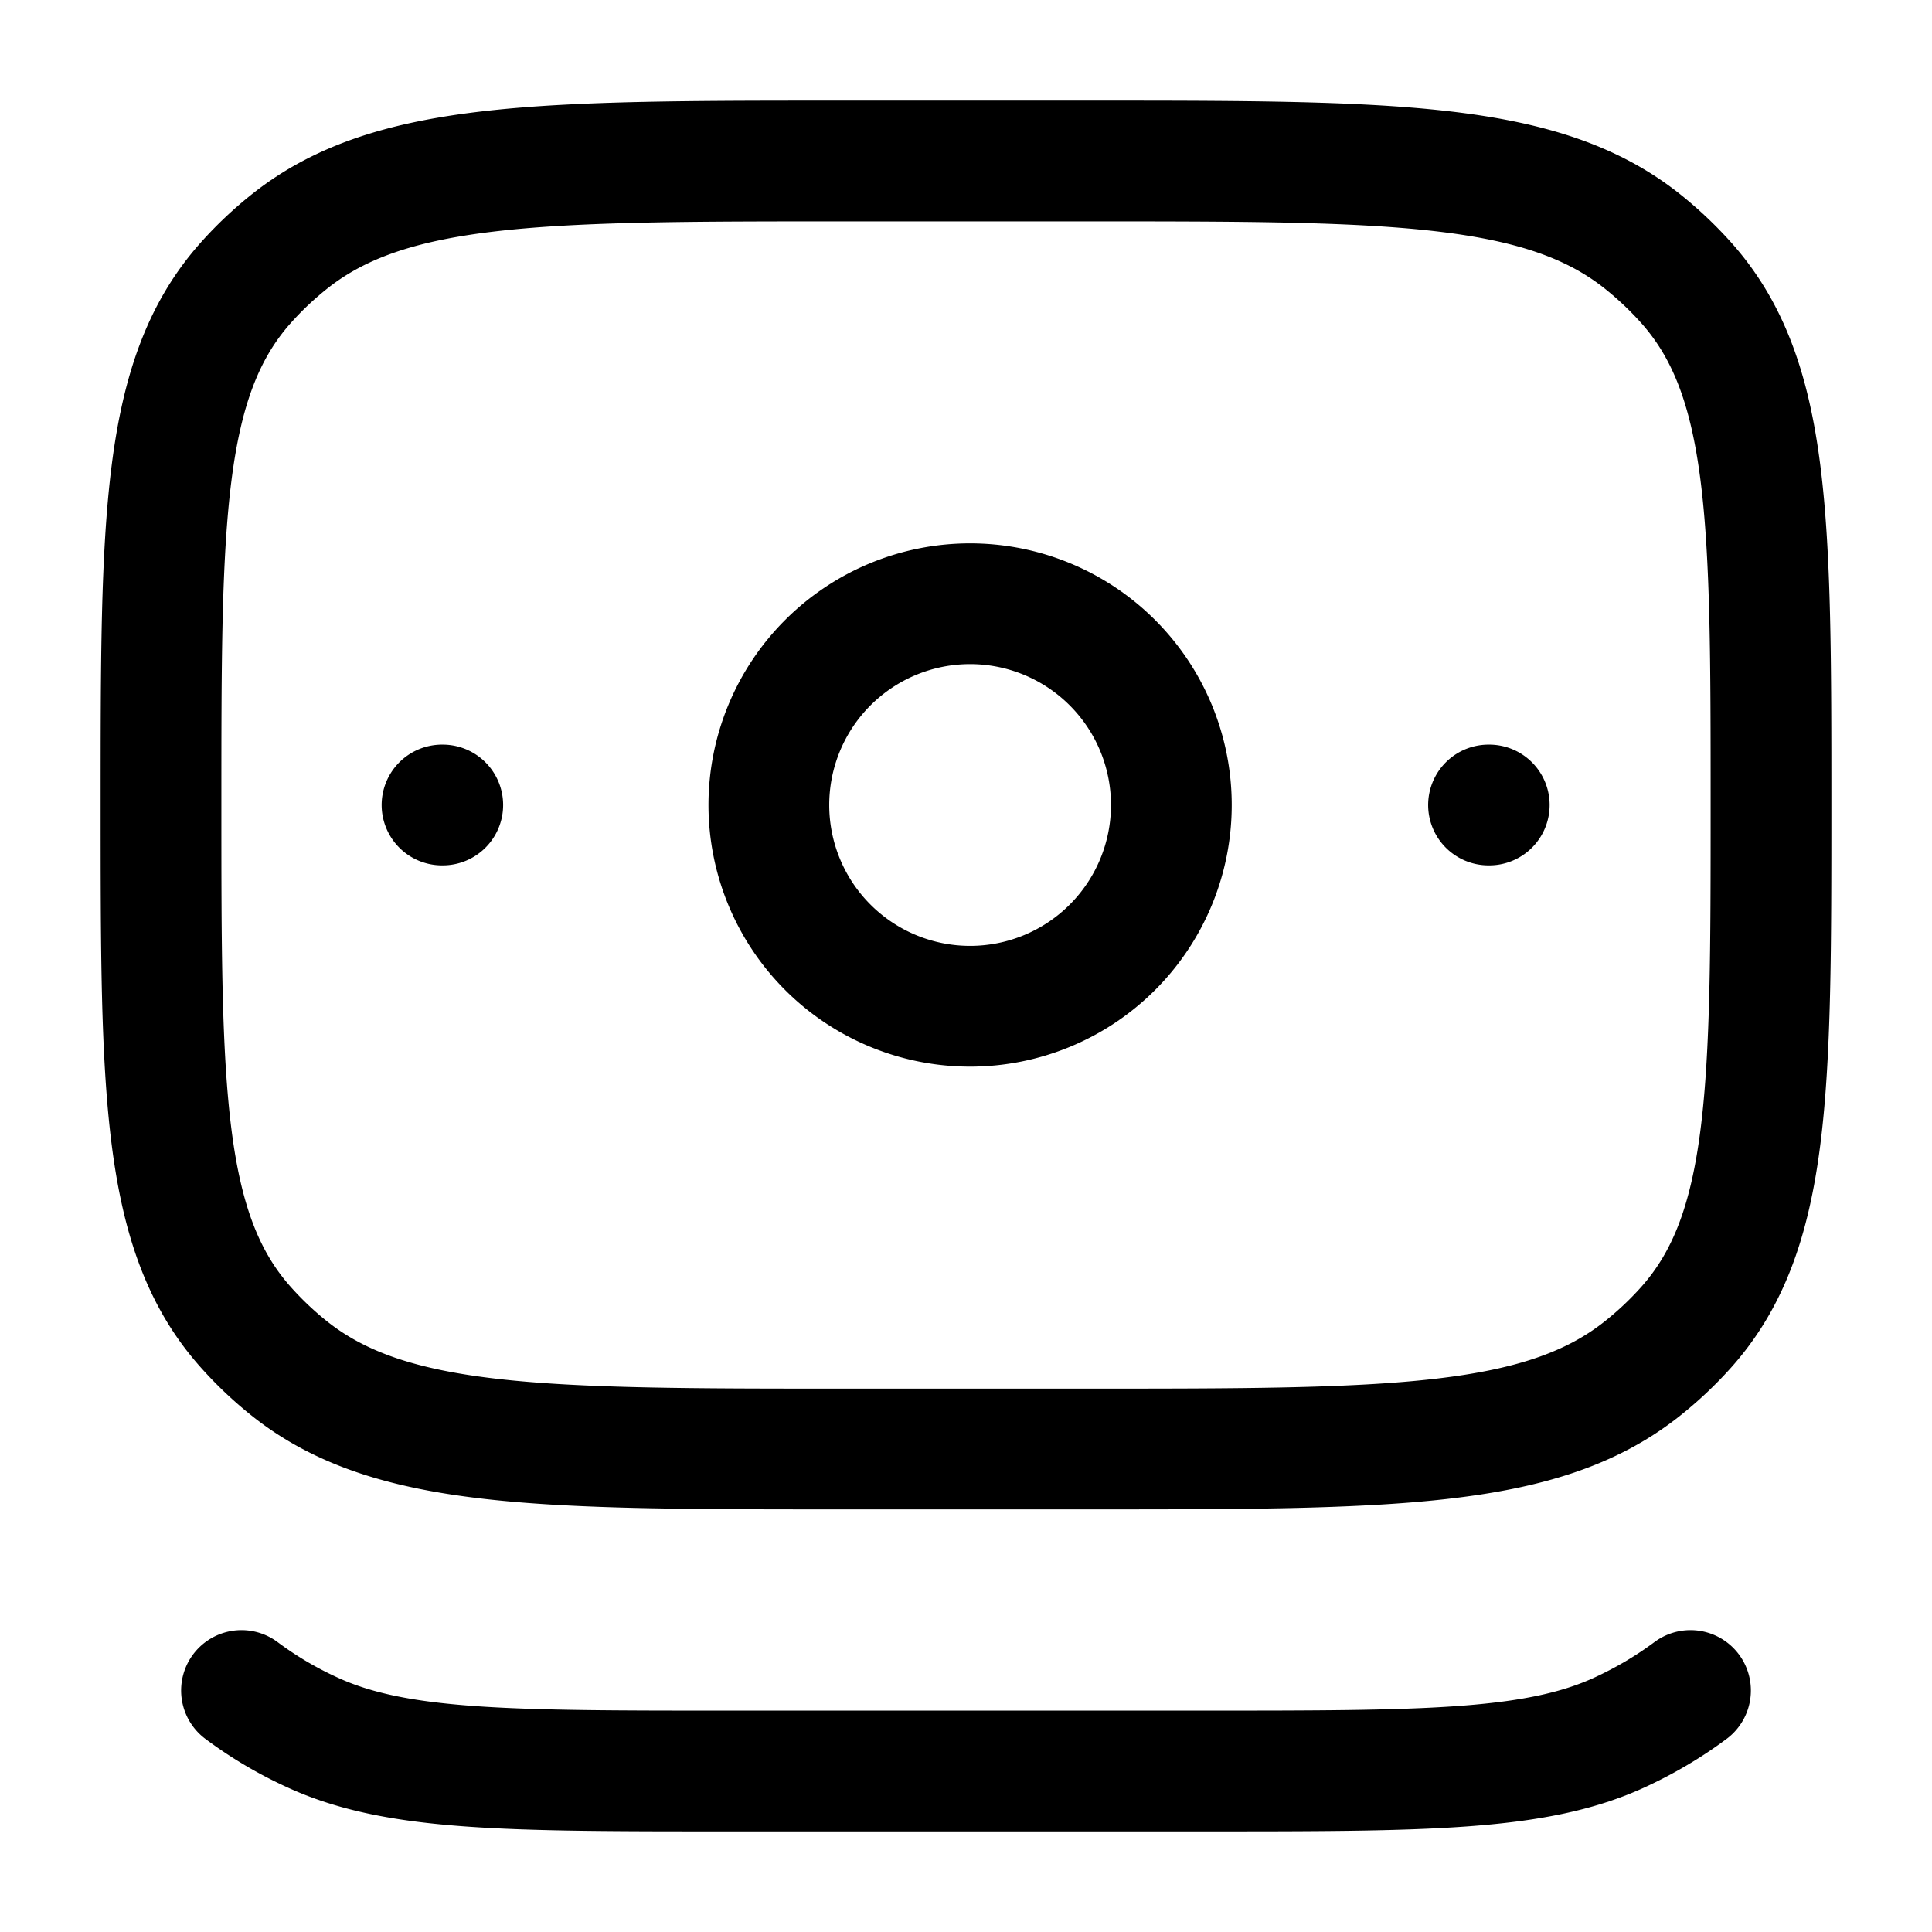 <svg xmlns="http://www.w3.org/2000/svg" width="1em" height="1em" viewBox="0 0 24 24"><g fill="none" stroke="currentColor" stroke-linecap="round" stroke-linejoin="round" stroke-width="1.5" color="currentColor"><path d="M21 21q-.409.305-.894.527c-1.04.473-2.414.473-5.163.473H9.057c-2.749 0-4.123 0-5.163-.473A4.8 4.8 0 0 1 3 21M2 10c0-3.537 0-5.306 1.053-6.487q.253-.284.554-.522C4.862 2 6.741 2 10.5 2h3c3.759 0 5.638 0 6.892.99q.302.24.555.523C22 4.693 22 6.463 22 10s0 5.306-1.053 6.487a4.4 4.4 0 0 1-.555.522C19.138 18 17.26 18 13.5 18h-3c-3.759 0-5.638 0-6.893-.99a4.4 4.4 0 0 1-.554-.523C2 15.307 2 13.537 2 10m16.5 0h-.009M5.5 10h-.009"/><path d="M14.551 10a2.5 2.5 0 1 1-5 0a2.5 2.5 0 0 1 5 0"/></g></svg>